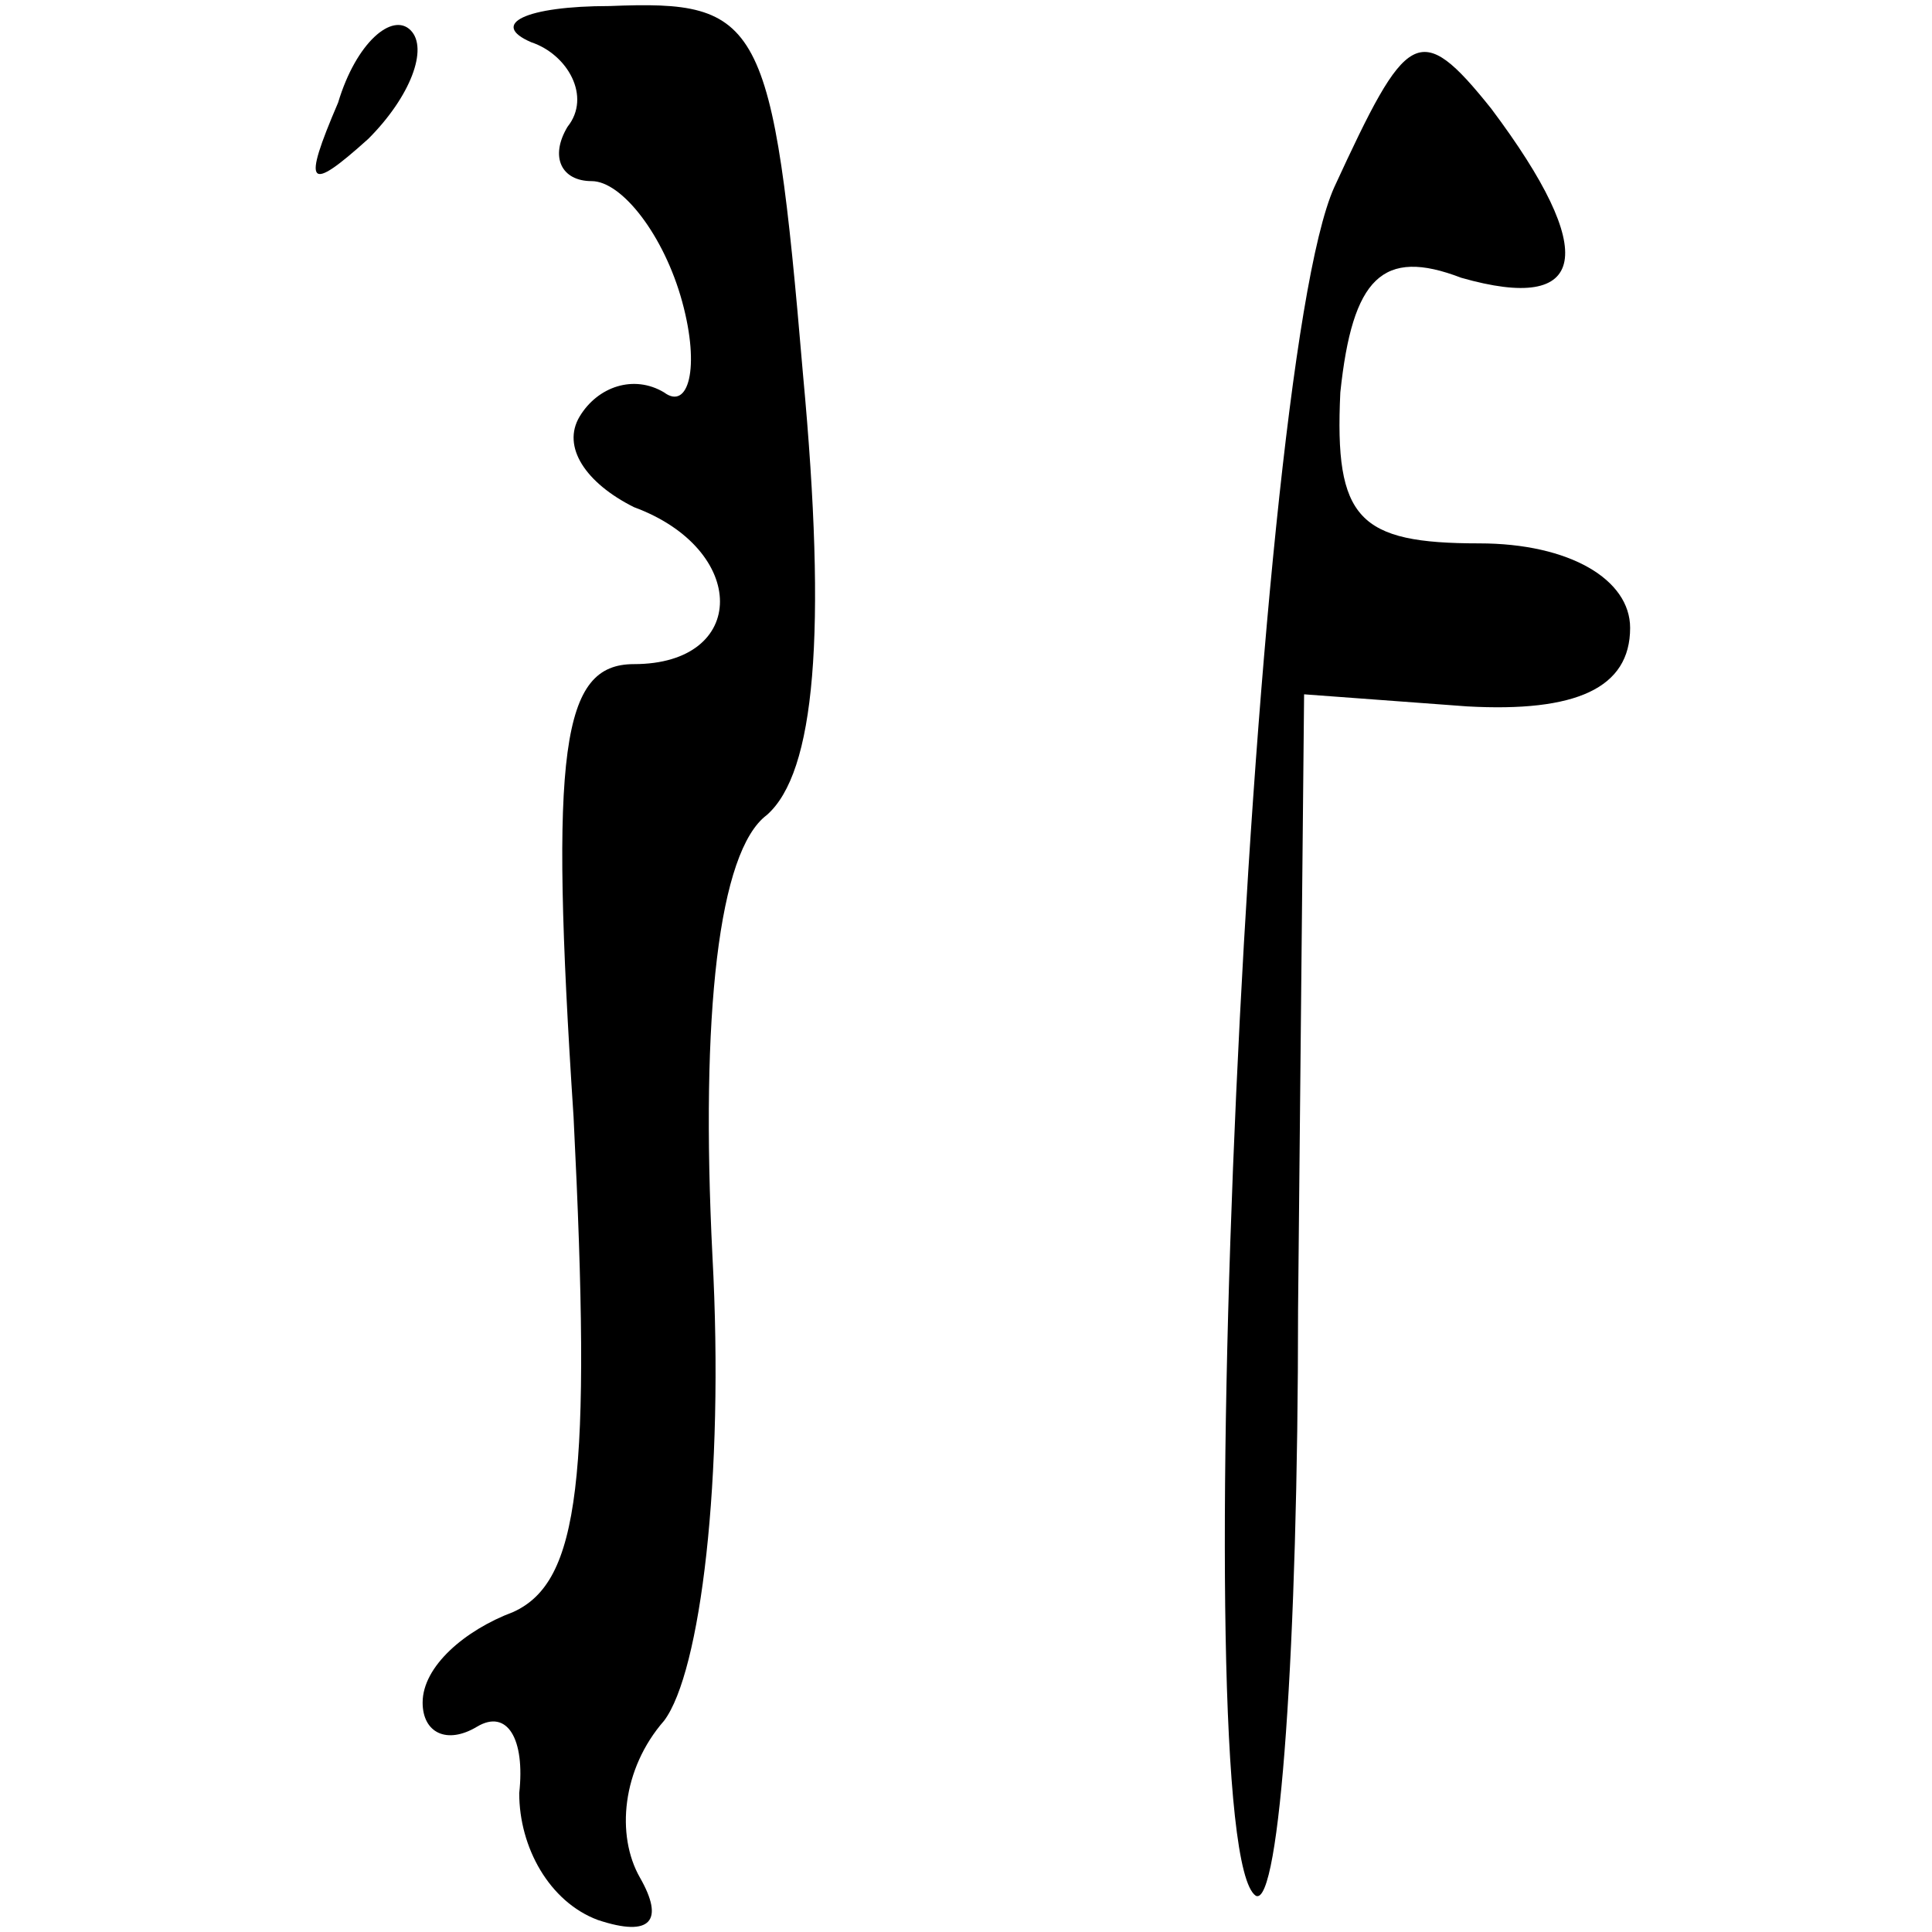 <?xml version="1.0" standalone="no"?>
<!DOCTYPE svg PUBLIC "-//W3C//DTD SVG 20010904//EN"
 "http://www.w3.org/TR/2001/REC-SVG-20010904/DTD/svg10.dtd">
<svg version="1.0" xmlns="http://www.w3.org/2000/svg"
 width="32pt" height="32pt" viewBox="0 0 32 32"
 preserveAspectRatio="xMidYMid meet">
<g transform="translate(0,32) scale(0.1,-0.1)"
fill="#000000" stroke="none">
<path fill="#000000" stroke="none" d="M56 303 c-6 -14 -5 -15 5 -6 7 7 10 15
7 18 -3 3 -9 -2 -12 -12z"/>
<path fill="#000000" stroke="none" d="M88 313 c6 -2 10 -9 6 -14 -3 -5 -1 -9
4 -9 5 0 12 -9 15 -20 3 -11 1 -18 -3 -15 -5 3 -11 1 -14 -4 -3 -5 1 -11 9
-15 19 -7 19 -26 0 -26 -12 0 -14 -14 -10 -75 3 -60 1 -77 -10 -82 -8 -3 -15
-9 -15 -15 0 -5 4 -7 9 -4 5 3 8 -2 7 -11 0 -9 5 -18 13 -21 9 -3 11 0 7 7 -4
7 -3 18 4 26 6 8 10 40 8 77 -2 40 1 67 9 73 8 7 10 30 6 73 -5 59 -7 62 -32
61 -14 0 -20 -3 -13 -6z"/>
<path fill="#000000" stroke="none" d="M221 289 c-14 -31 -25 -275 -13 -283 4
-2 7 42 7 97 l1 102 27 -2 c18 -1 27 3 27 13 0 8 -10 14 -25 14 -20 0 -24 4
-23 25 2 19 7 24 20 19 21 -6 23 4 5 28 -12 15 -14 13 -26 -13z"/>
</g>
</svg>
